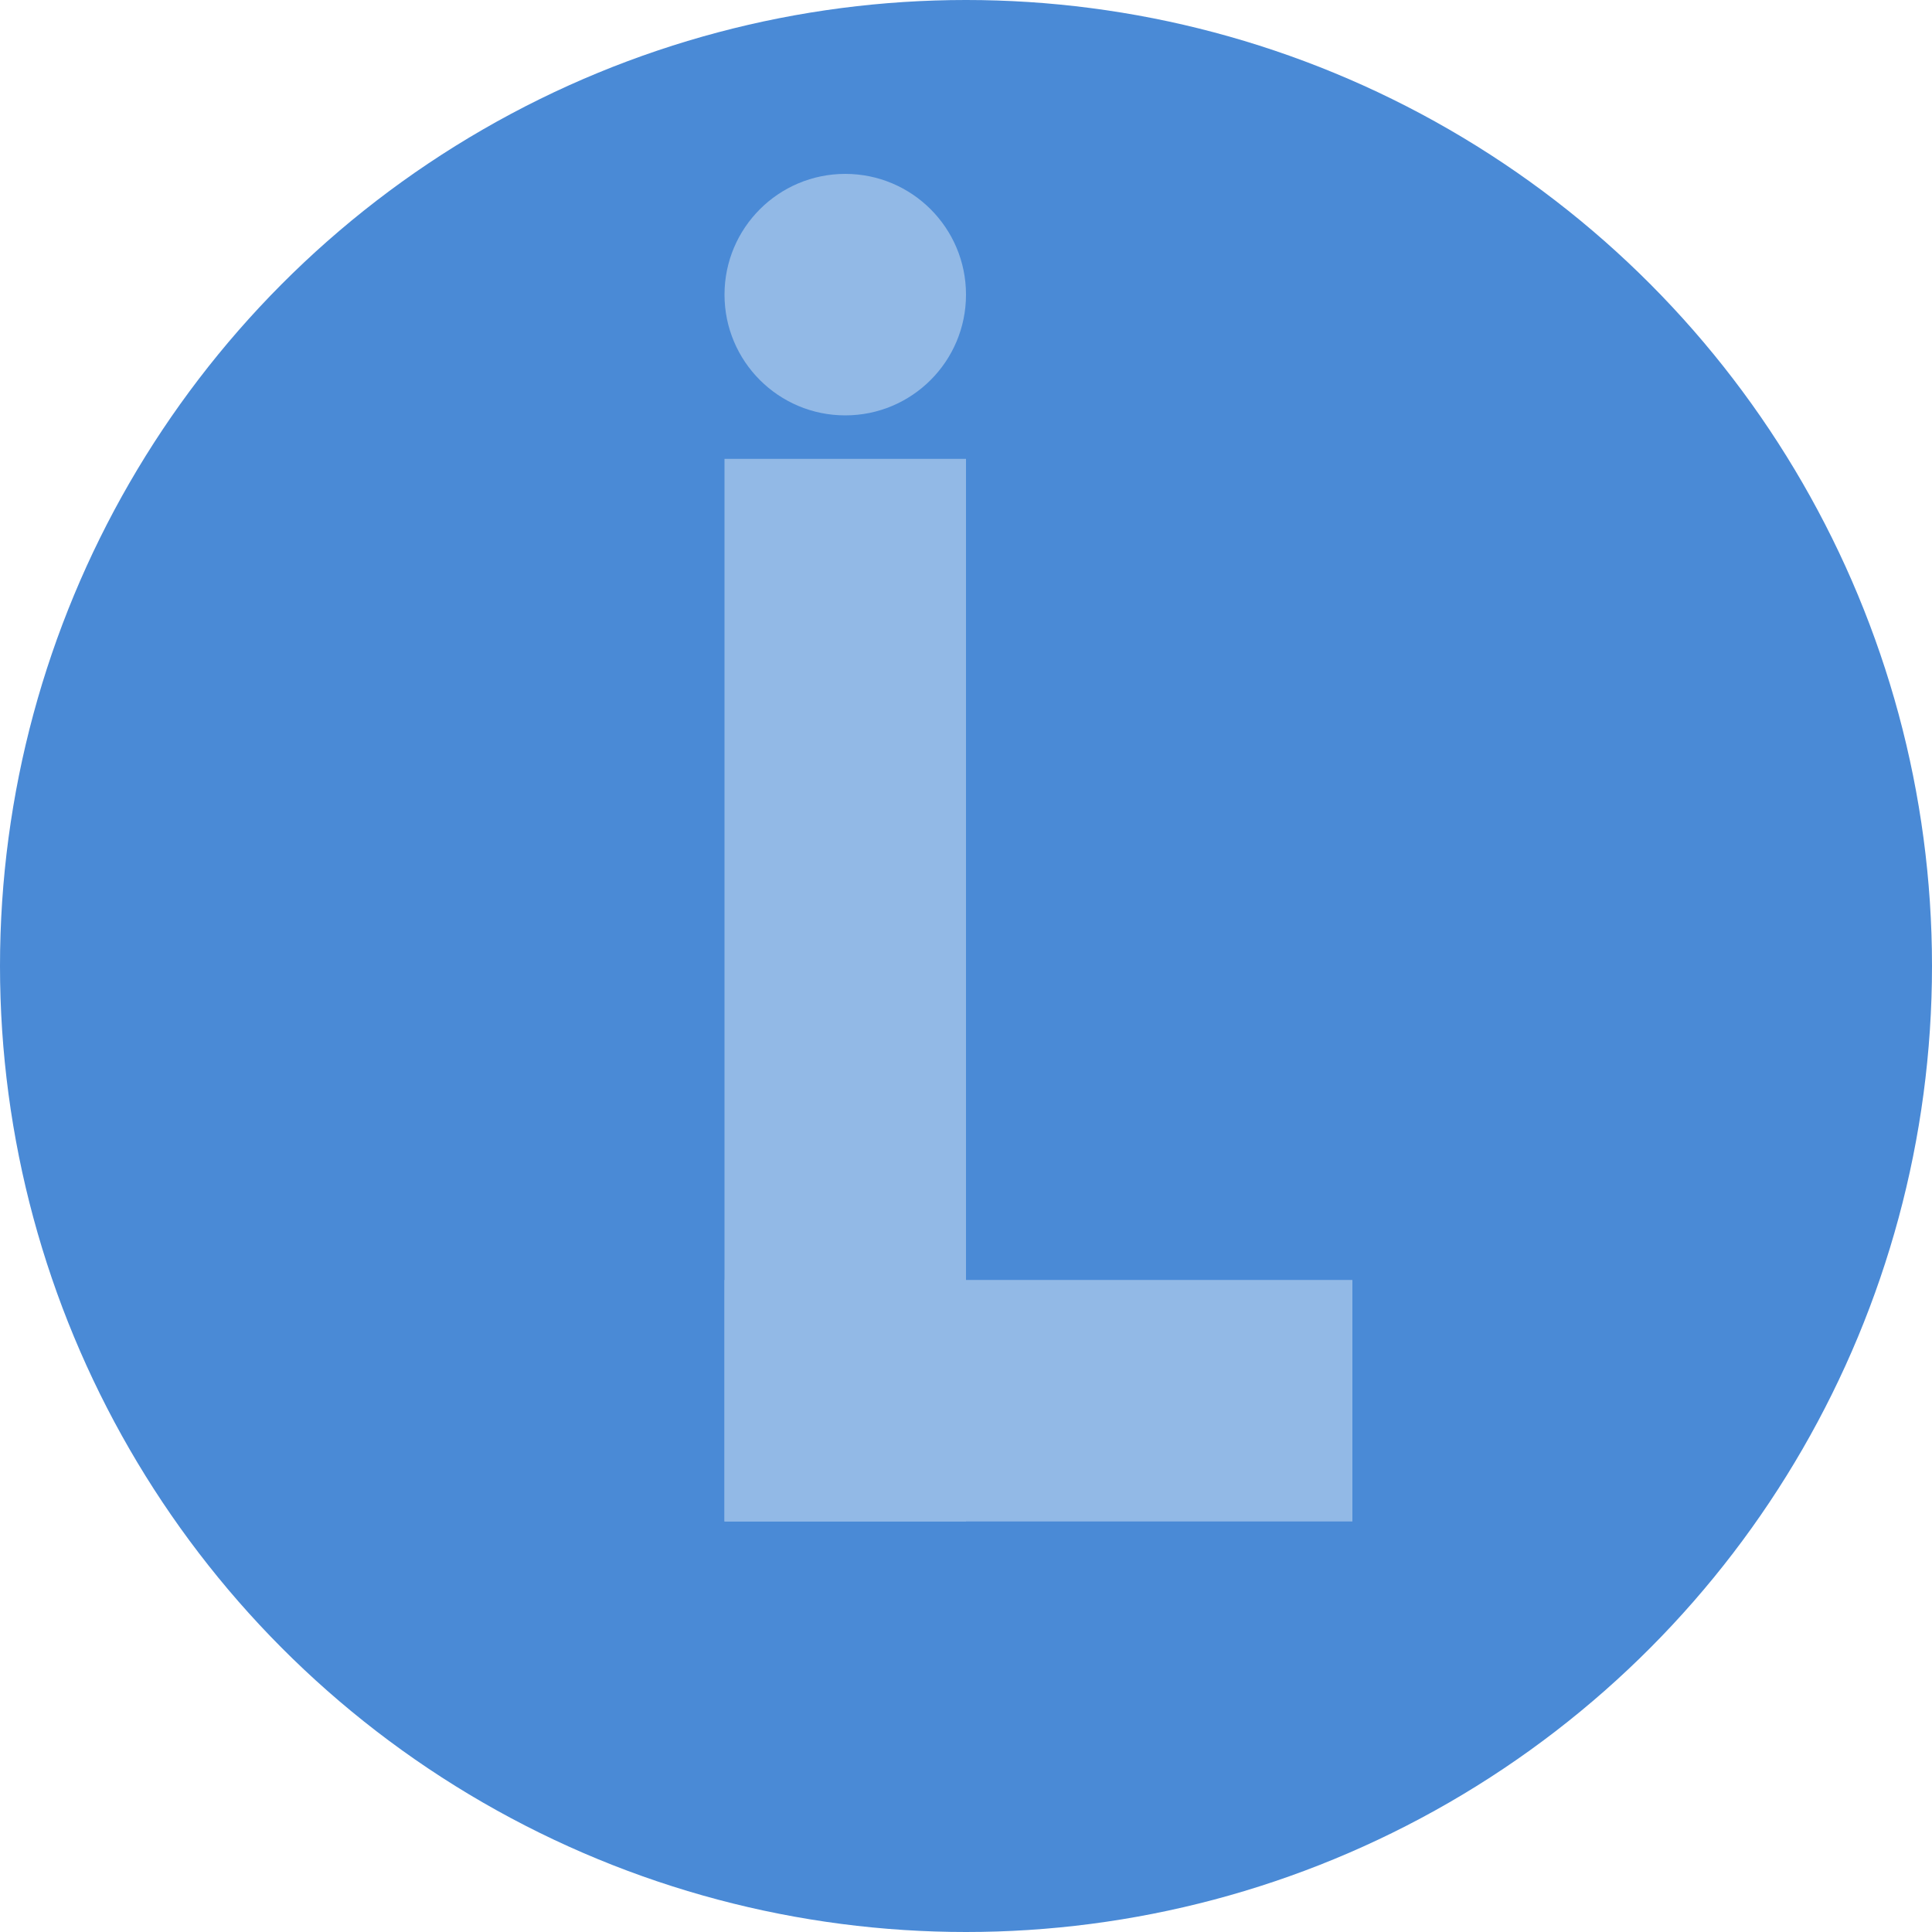 <svg width="197" height="197" viewBox="0 0 197 197" fill="none" xmlns="http://www.w3.org/2000/svg">
<circle cx="98.5" cy="98.5" r="98.5" fill="#4A8AD6"/>
<rect x="73.875" y="46.788" width="24.625" height="108.35" fill="#92B9E6"/>
<rect x="73.875" y="130.513" width="64.025" height="24.625" fill="#92B9E6"/>
<ellipse cx="86.188" cy="30.043" rx="12.312" ry="12.312" fill="#92B9E6"/>
</svg>
